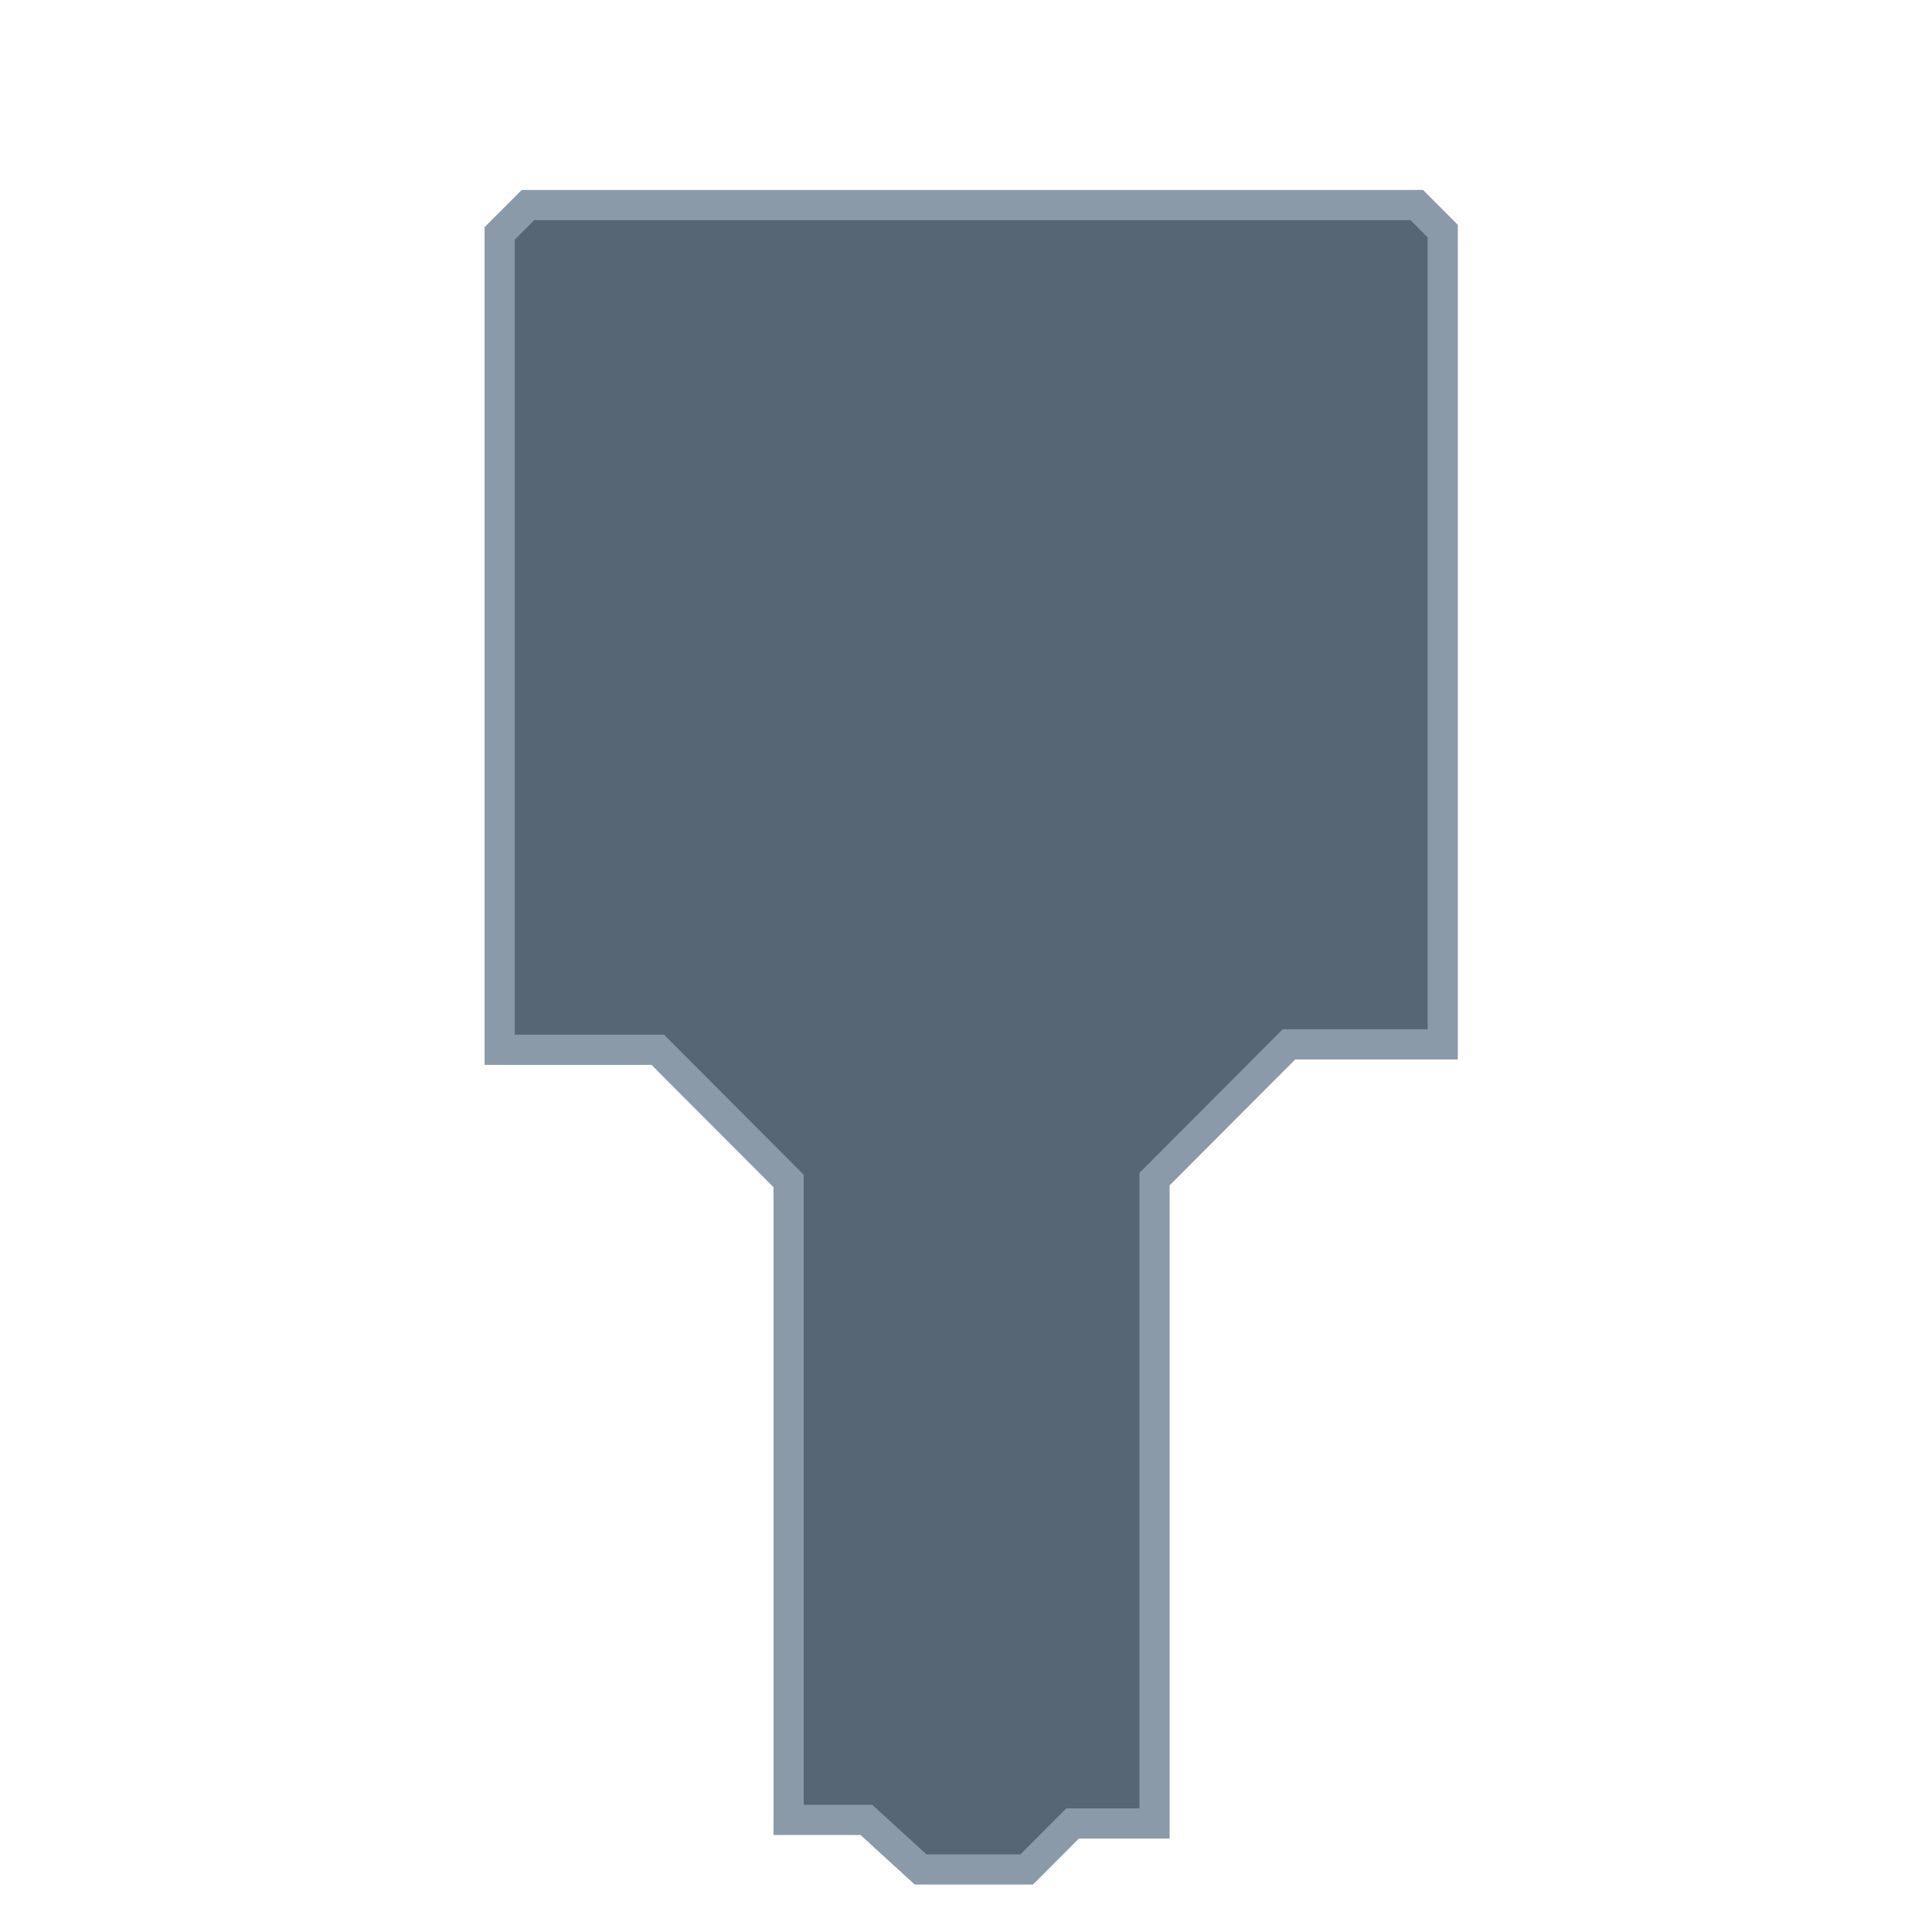 <svg width="128" height="128" fill="none" xmlns="http://www.w3.org/2000/svg">
  <g clip-path="url(#clip0)">
    <path fill-rule="evenodd" clip-rule="evenodd" d="M60.993 123.856h7.03l3.036-3.044h5.432v-42.69l8.907-8.931h10.185V15.307l-1.719-1.723H34.98l-1.876 1.881v54.086h10.474l8.668 8.69v42.331h5.152l3.595 3.284z" fill="#576675" stroke="#8A9AA8" stroke-width="2"/>
  </g>
  <defs>
    <clipPath id="clip0">
      <path d="M0 0h128v128H0V0z" fill="#fff"/>
    </clipPath>
  </defs>
</svg>
